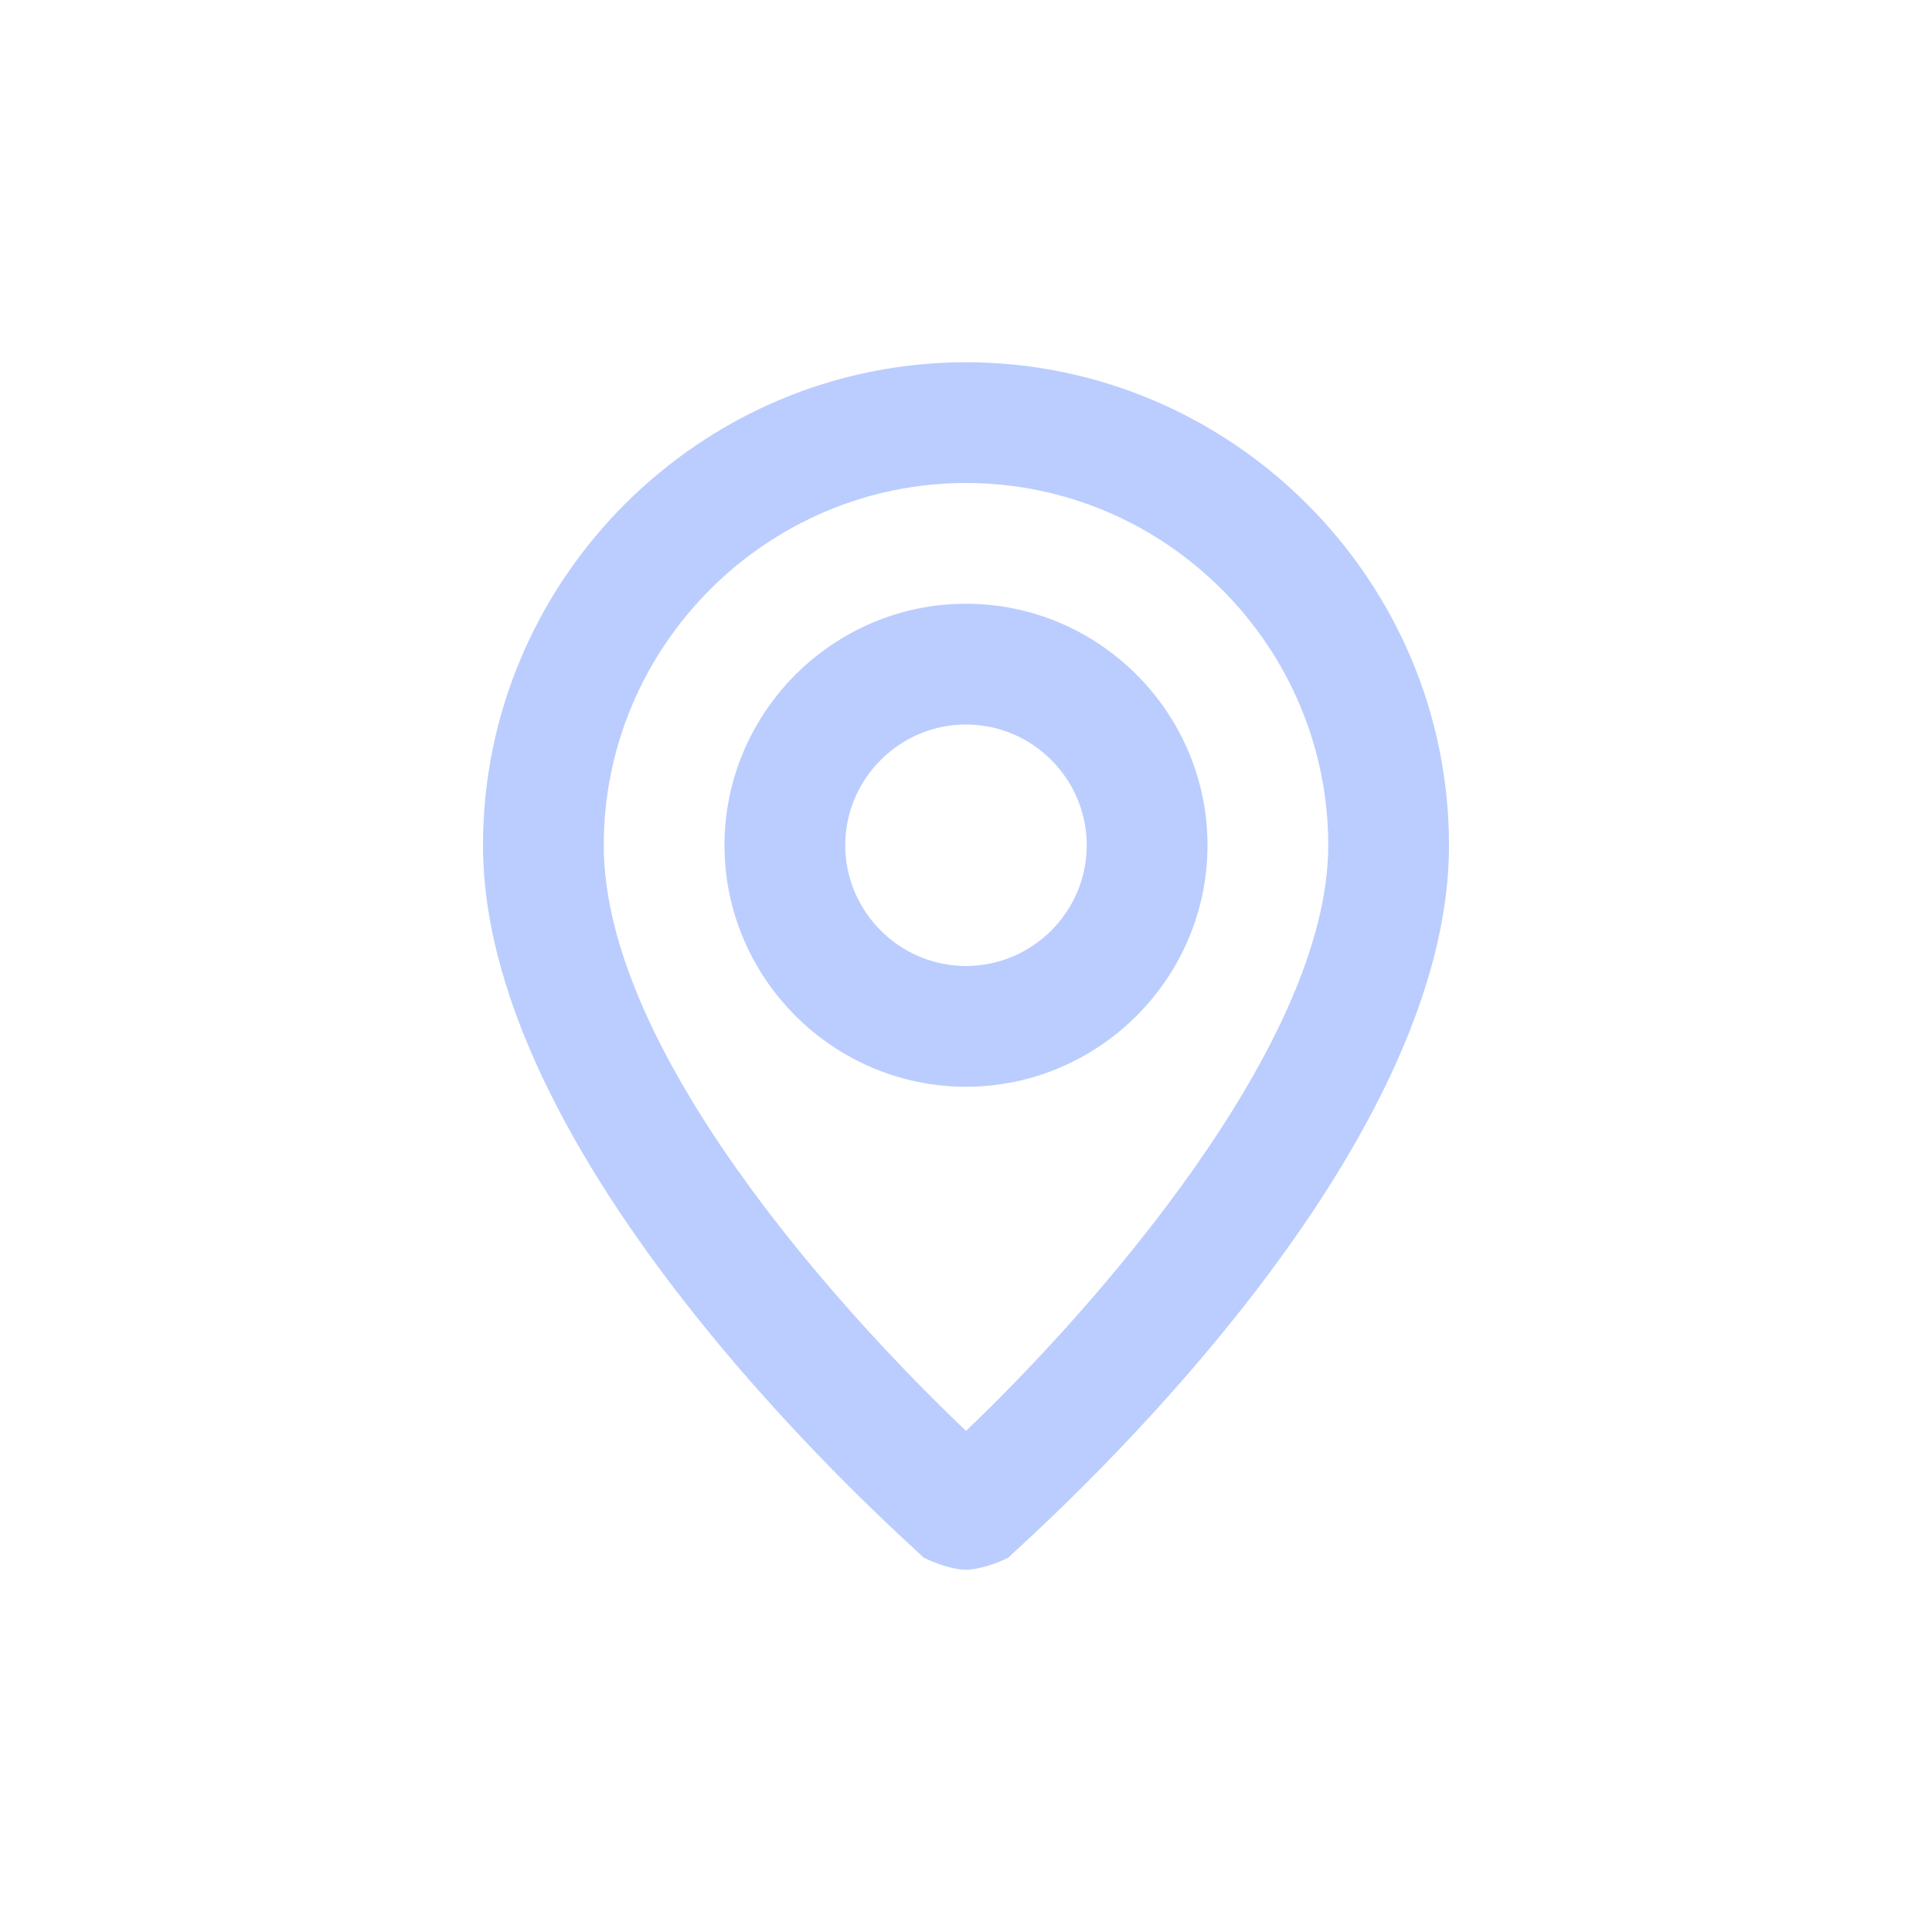 <svg width="32" height="32" viewBox="0 0 32 32" fill="none" xmlns="http://www.w3.org/2000/svg">
<path d="M16 6C11.6 6 8 9.6 8 14C8 19.4 15 25.5 15.3 25.8C15.5 25.9 15.8 26 16 26C16.2 26 16.5 25.9 16.7 25.8C17 25.5 24 19.4 24 14C24 9.6 20.4 6 16 6ZM16 23.7C13.9 21.7 10 17.4 10 14C10 10.7 12.7 8 16 8C19.3 8 22 10.7 22 14C22 17.3 18.1 21.7 16 23.7ZM16 10C13.8 10 12 11.8 12 14C12 16.2 13.8 18 16 18C18.2 18 20 16.2 20 14C20 11.8 18.2 10 16 10ZM16 16C14.9 16 14 15.1 14 14C14 12.9 14.9 12 16 12C17.1 12 18 12.9 18 14C18 15.1 17.1 16 16 16Z" fill="#BBCDFE"/>
</svg>
